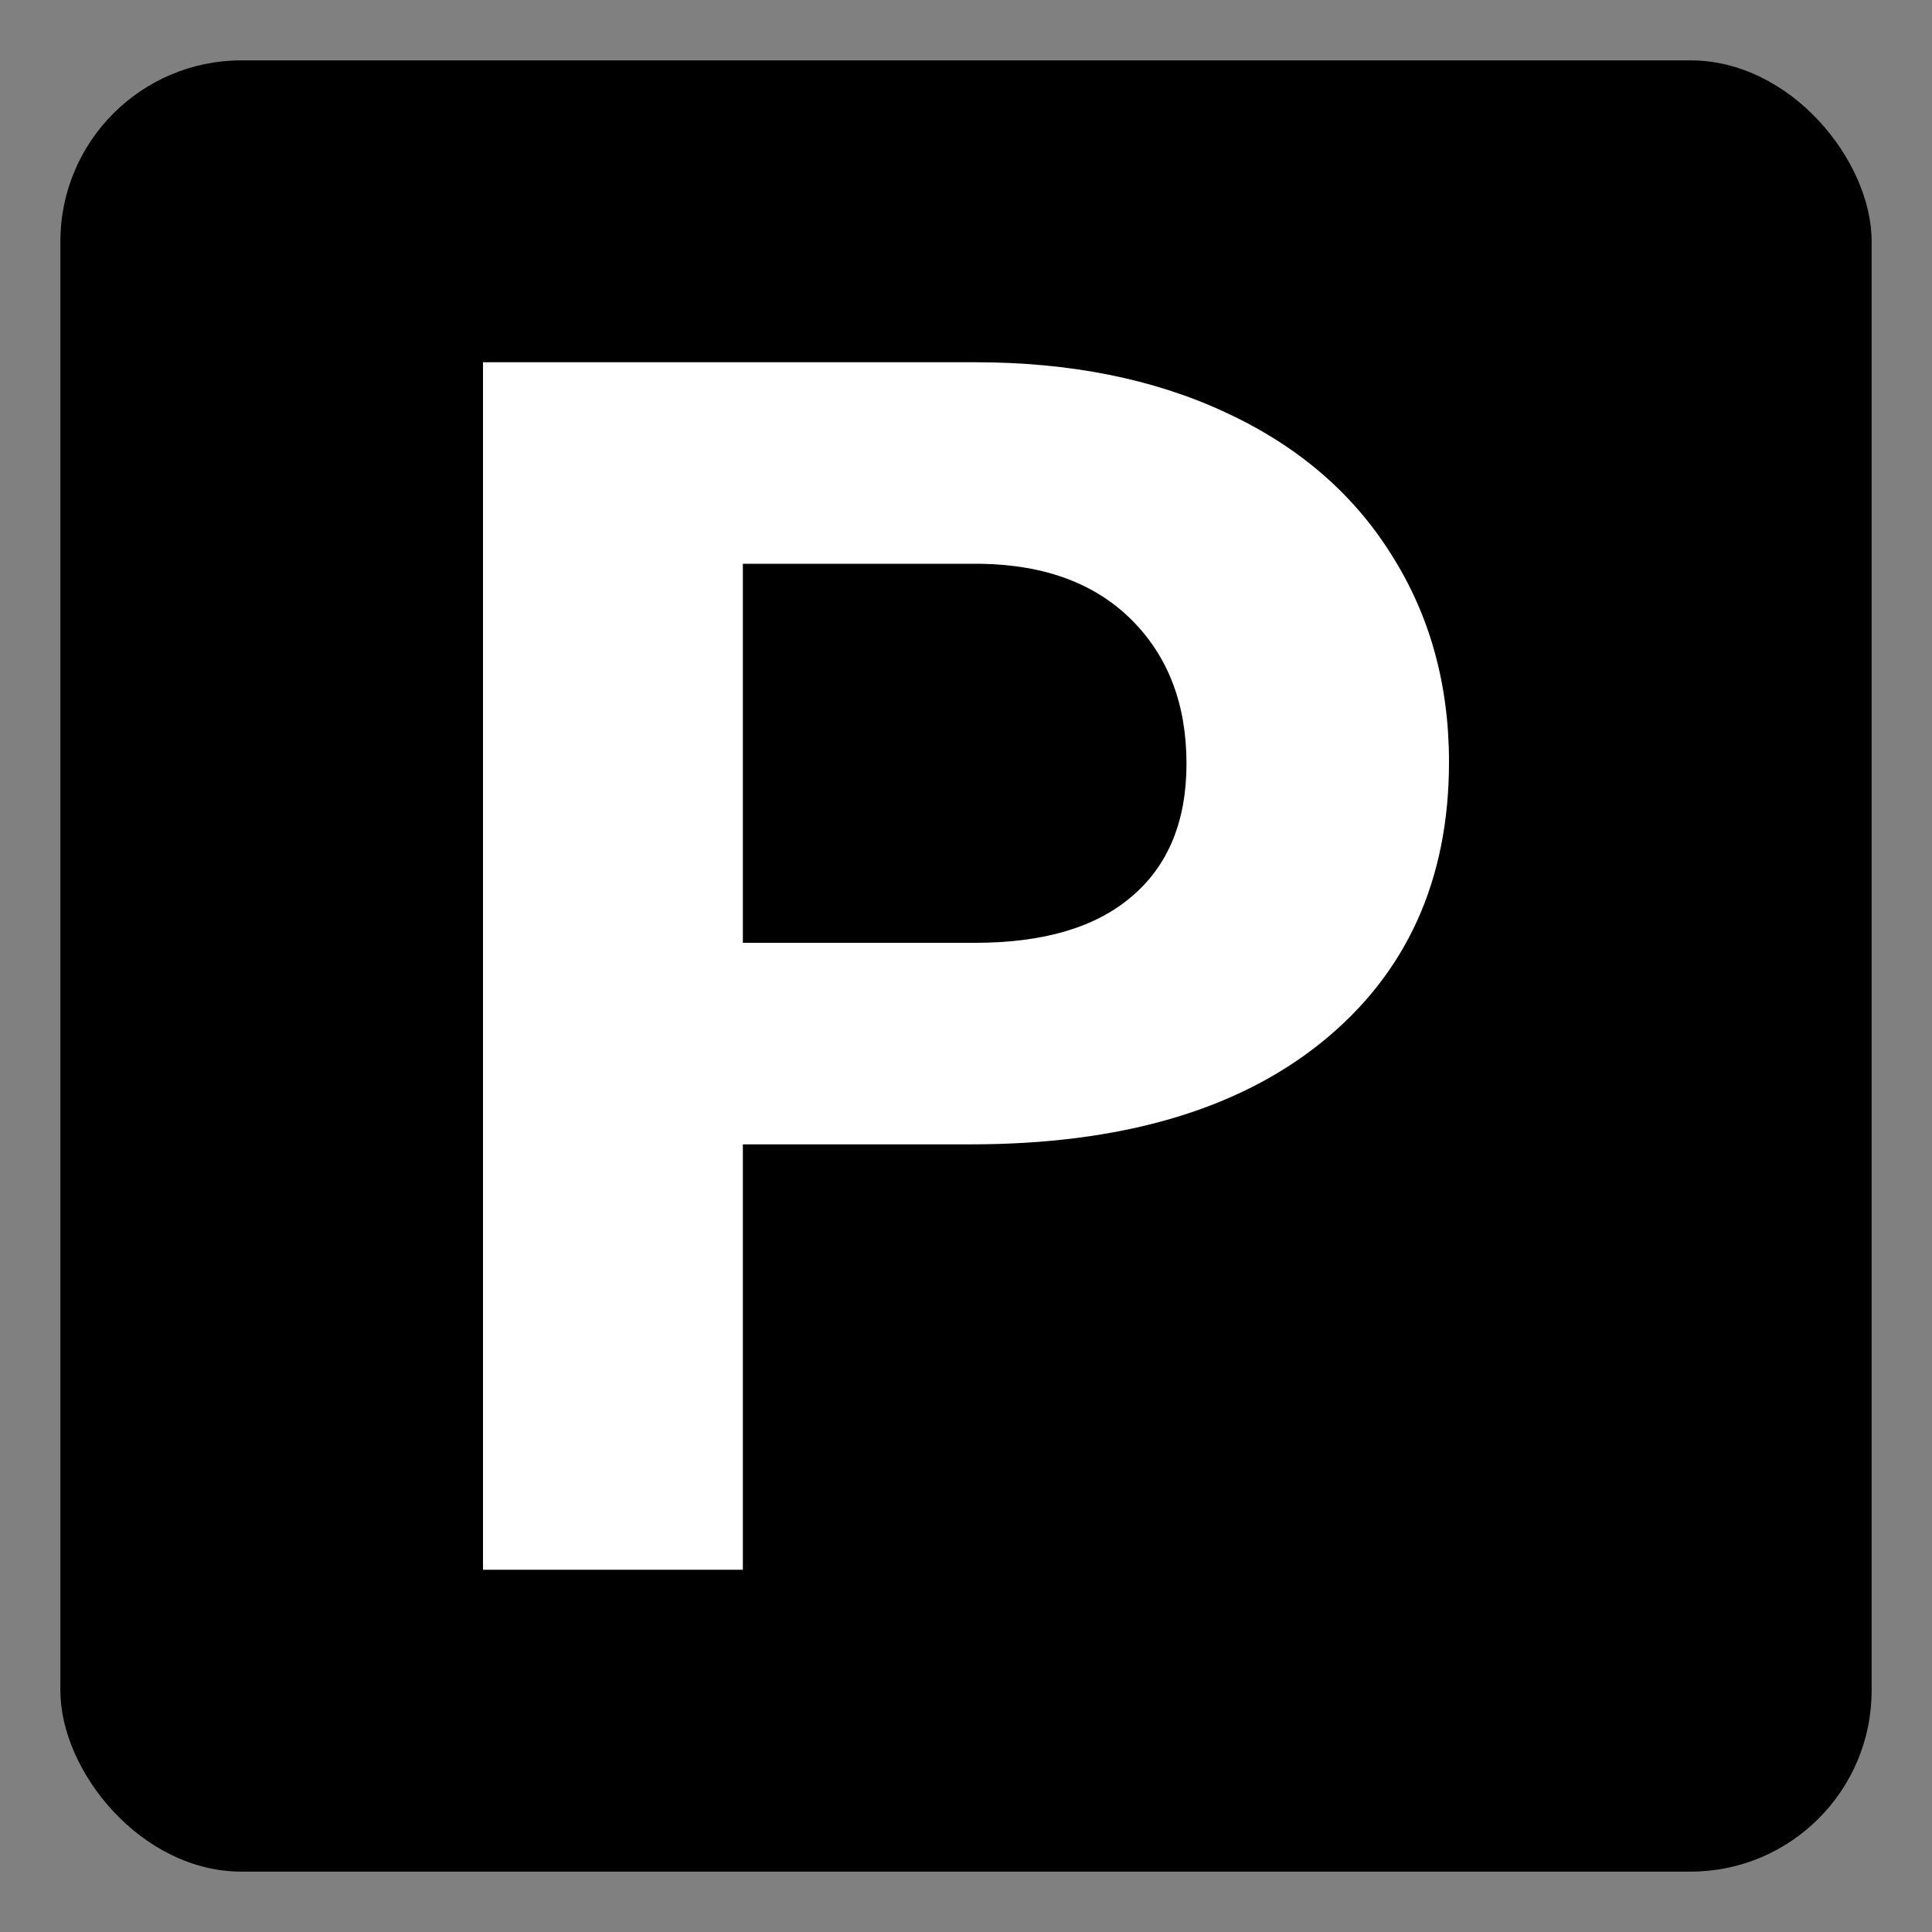 <svg width="16" height="16" viewBox="0 0 16 16" fill="none" xmlns="http://www.w3.org/2000/svg">
<rect x="0" y="0" width="16" height="16" fill="#808080" stroke="none"/>
<rect x="0.5" y="0.5" width="15" height="15" rx="1.5" fill="black"/>
<path d="M6.152 9.477V13H4V3H8.075C8.86 3 9.549 3.137 10.142 3.412C10.74 3.687 11.199 4.078 11.519 4.587C11.84 5.09 12 5.665 12 6.31C12 7.29 11.648 8.064 10.945 8.632C10.247 9.195 9.278 9.477 8.039 9.477H6.152ZM6.152 7.808H8.075C8.645 7.808 9.077 7.679 9.374 7.423C9.675 7.167 9.826 6.8 9.826 6.324C9.826 5.834 9.675 5.438 9.374 5.136C9.073 4.834 8.656 4.678 8.126 4.669H6.152V7.808Z" fill="white"/>
</svg>
